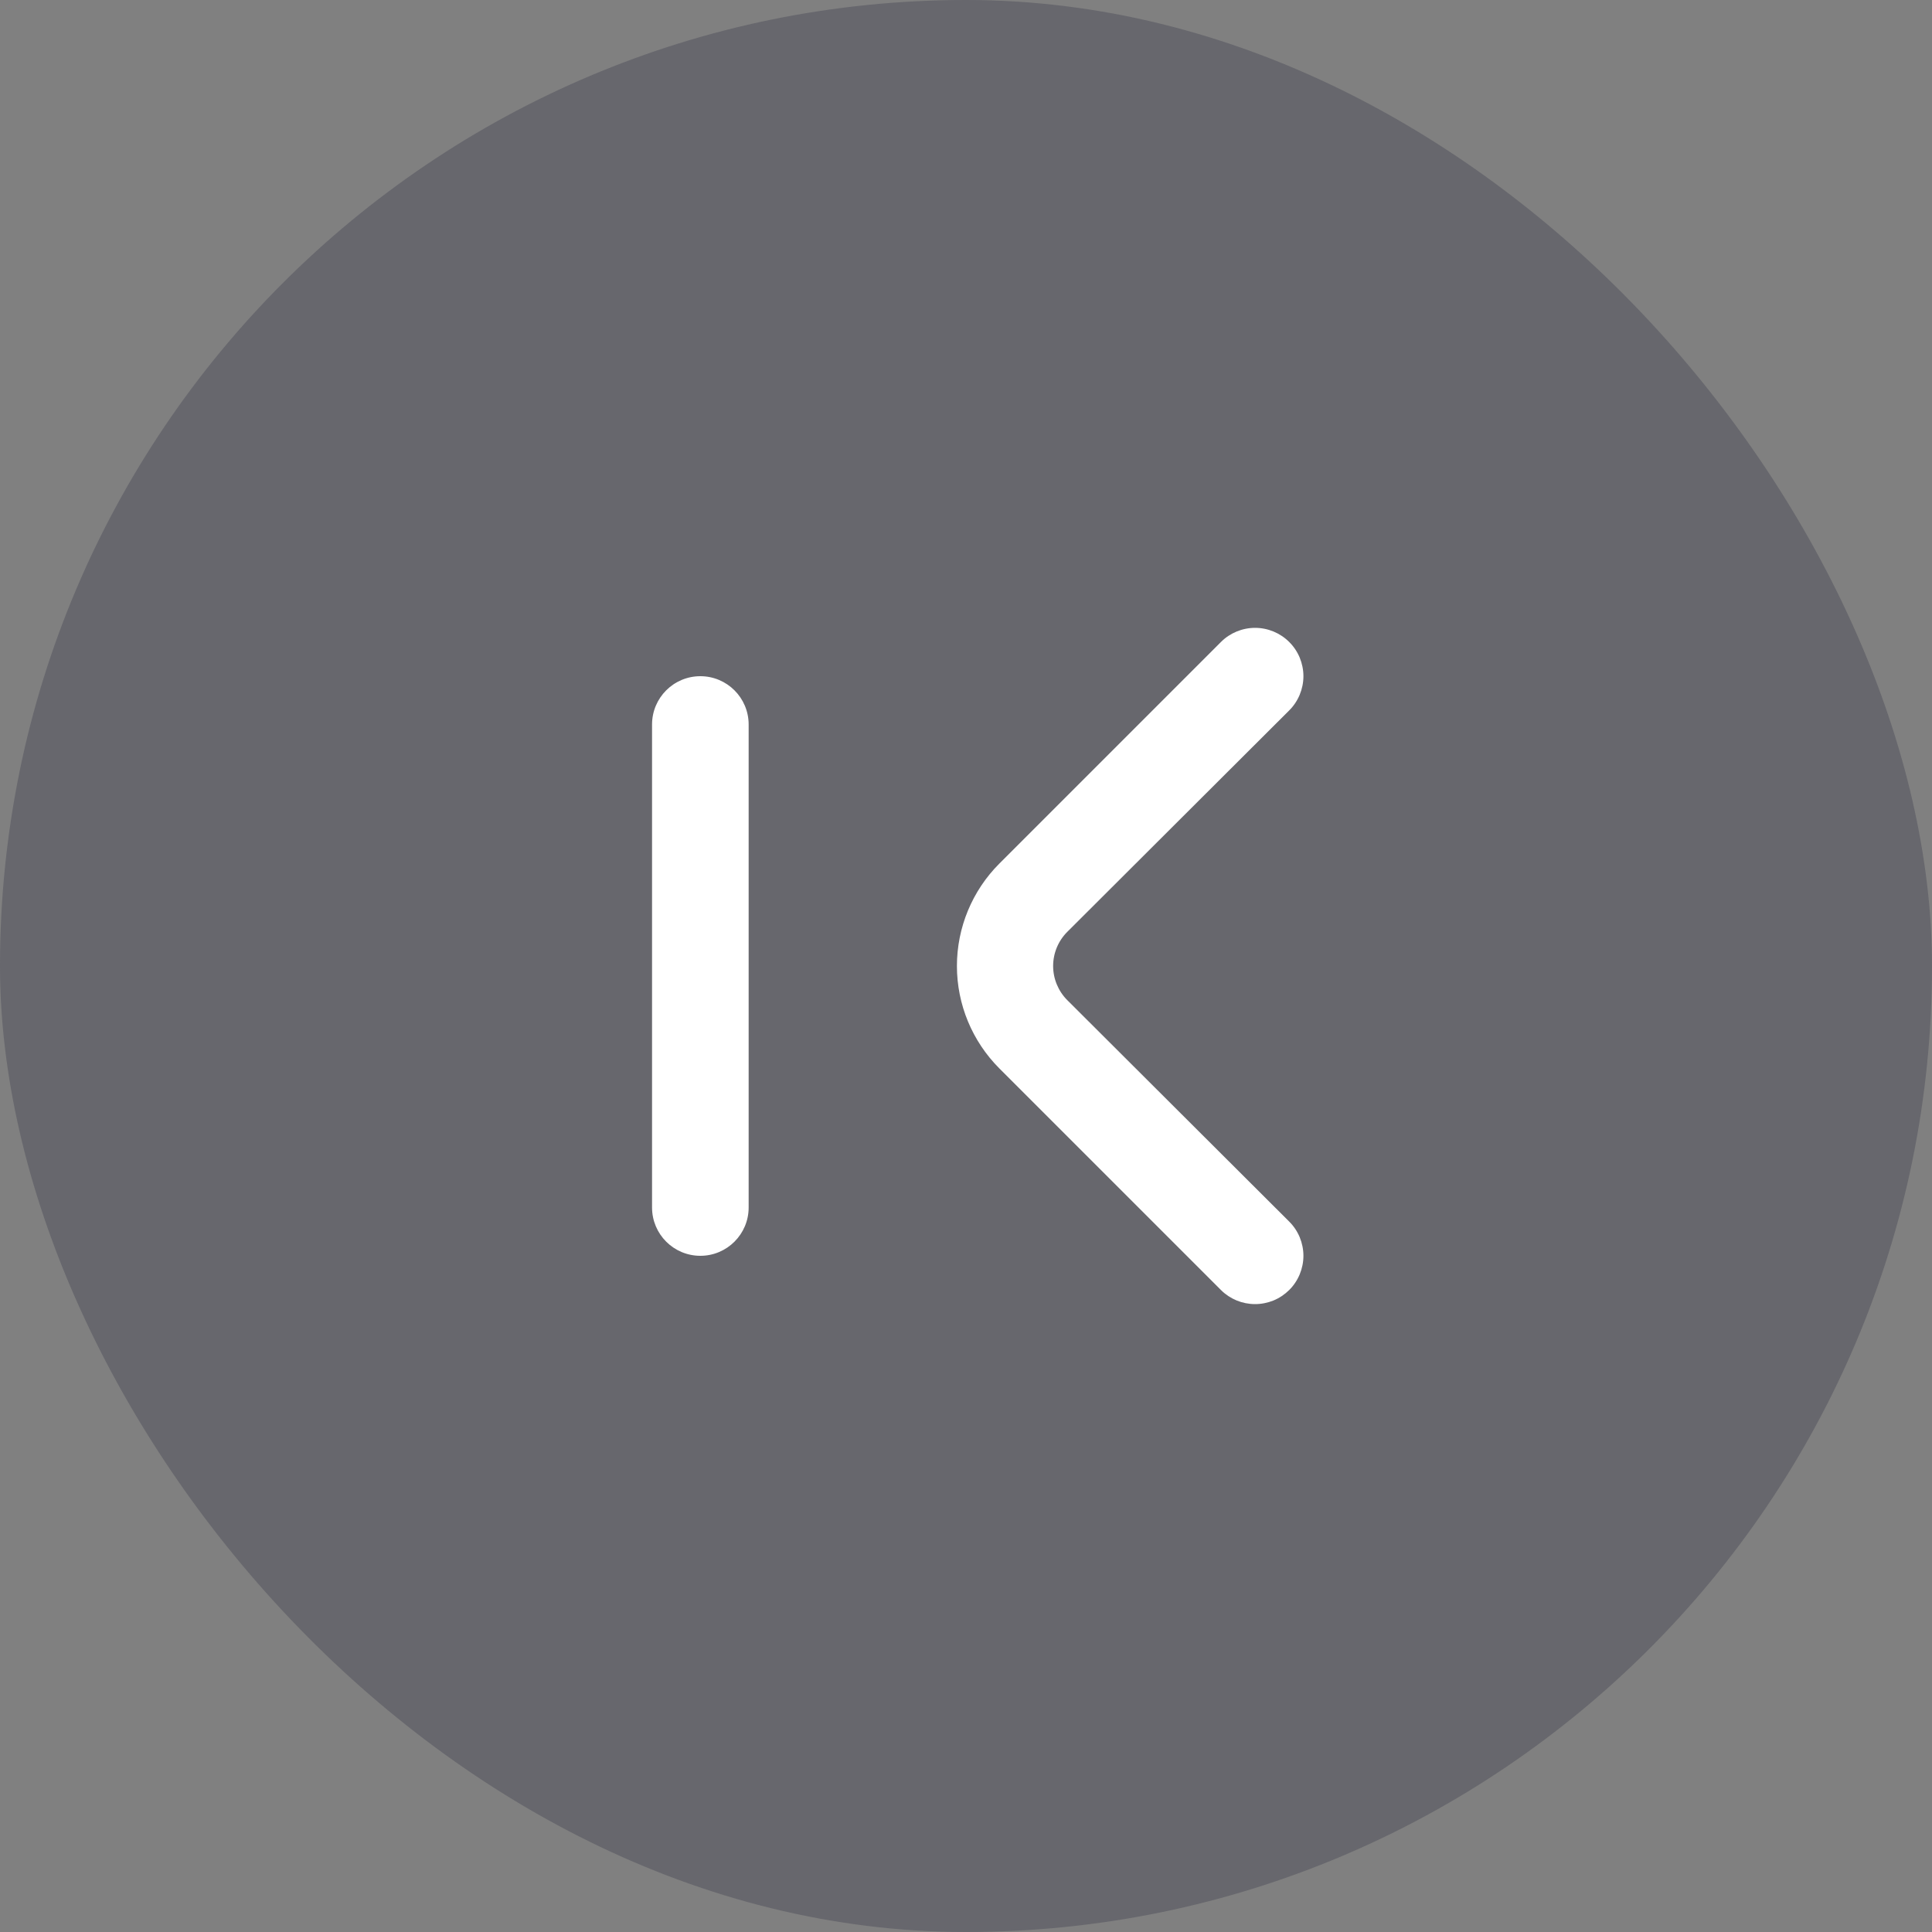 <svg width="40" height="40" viewBox="0 0 40 40" fill="none" xmlns="http://www.w3.org/2000/svg">
<rect x="0" y="0" width="40" height="40" fill="#808080" stroke="none"/>
<rect width="40" height="40" rx="20" fill="#2C2E41" fill-opacity="0.3"/>
<path d="M13.5 15V25C13.5 25.552 13.947 26 14.5 26C15.052 26 15.5 25.552 15.5 25V15C15.5 14.448 15.052 14 14.5 14C13.947 14 13.5 14.448 13.5 15Z" fill="white"/>
<path d="M22.1 20.71C22.006 20.617 21.932 20.506 21.881 20.384C21.83 20.262 21.804 20.132 21.804 20C21.804 19.868 21.83 19.737 21.881 19.615C21.932 19.493 22.006 19.383 22.1 19.29L26.69 14.71C26.784 14.617 26.858 14.506 26.909 14.384C26.959 14.262 26.986 14.132 26.986 14C26.986 13.868 26.959 13.737 26.909 13.615C26.858 13.493 26.784 13.383 26.69 13.29C26.503 13.104 26.249 12.999 25.985 12.999C25.721 12.999 25.467 13.104 25.28 13.29L20.69 17.88C20.128 18.442 19.812 19.205 19.812 20C19.812 20.795 20.128 21.557 20.69 22.12L25.28 26.71C25.466 26.895 25.718 26.999 25.98 27C26.111 27.001 26.242 26.975 26.364 26.926C26.486 26.876 26.596 26.802 26.69 26.71C26.784 26.617 26.858 26.506 26.909 26.384C26.959 26.262 26.986 26.132 26.986 26C26.986 25.868 26.959 25.737 26.909 25.615C26.858 25.493 26.784 25.383 26.69 25.29L22.1 20.71Z" fill="white"/>
</svg>
